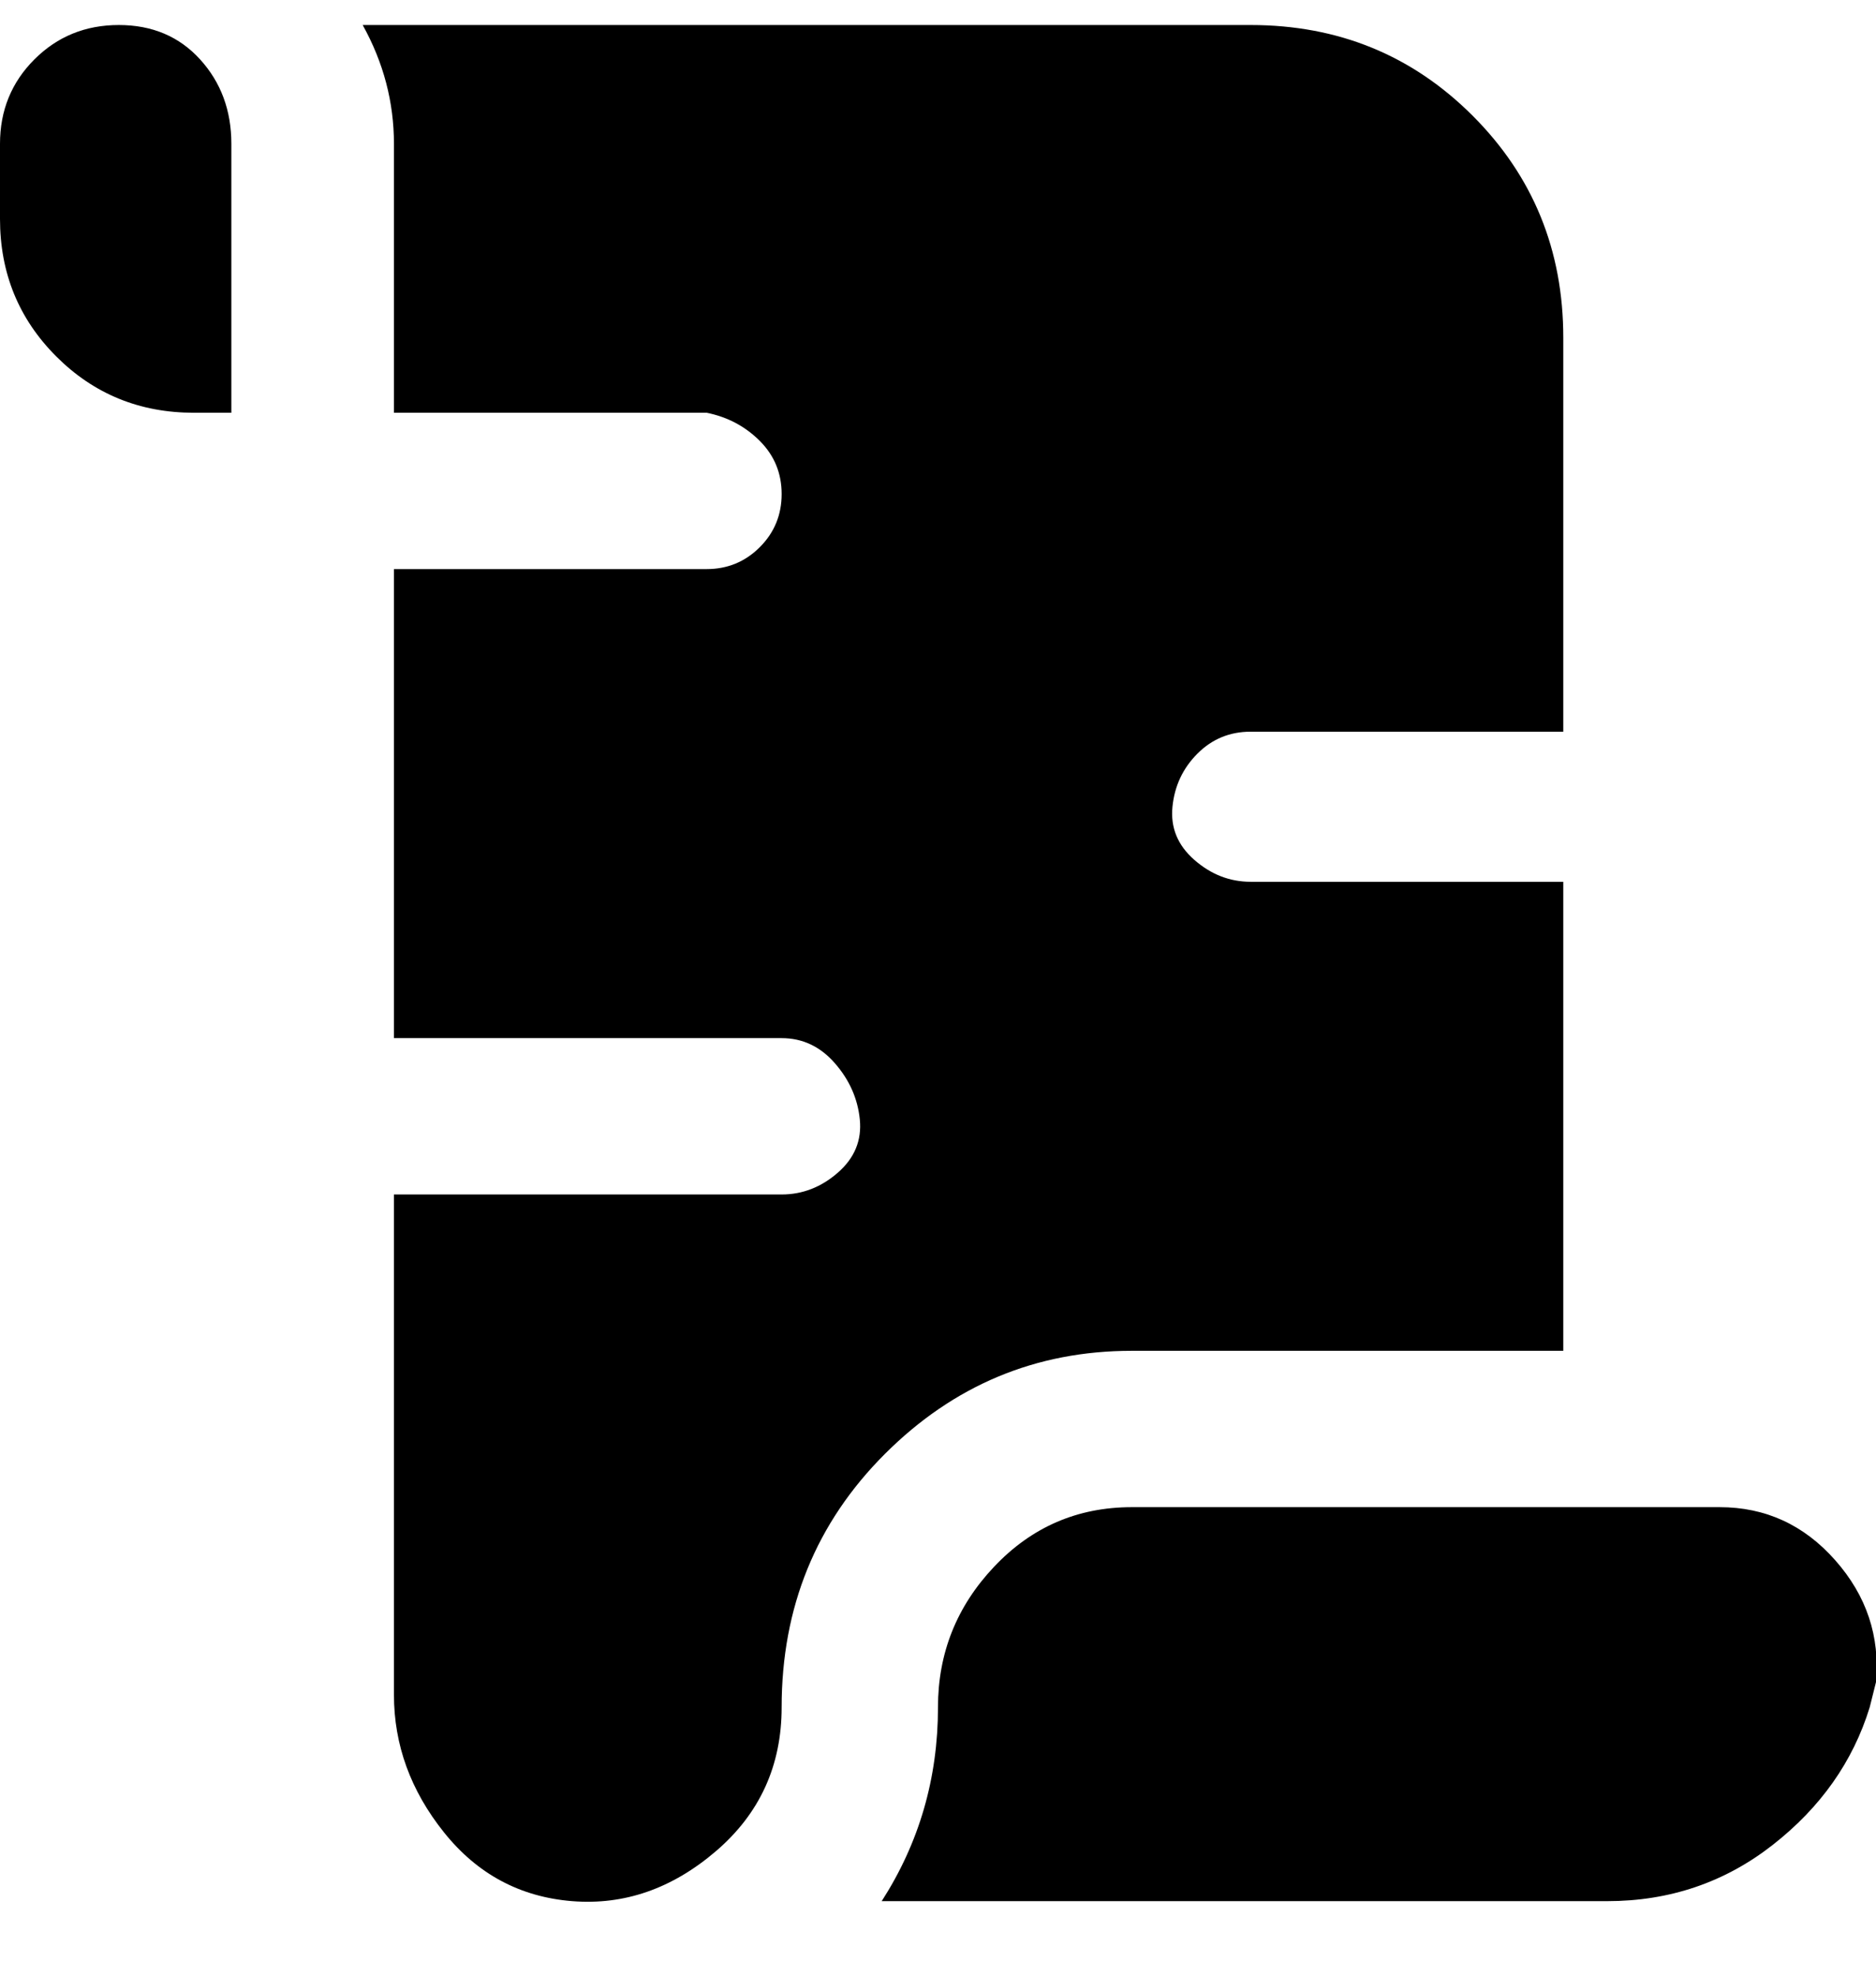 <svg viewBox="0 0 300.008 316" xmlns="http://www.w3.org/2000/svg"><path d="M0 35V23q0-8 5.5-13.5T19 4q8 0 13 5.5T37 23v43h-6q-13 0-22-9T0 35zm181 181h69v-75h-50q-5 0-9-3.5t-3.5-8.5q.5-5 4-8.5t8.5-3.5h50V54q0-21-14.5-35.5T200 4H58q5 9 5 19v43h50q5 1 8.5 4.5T125 79q0 5-3.5 8.5T113 91H63v75h62q5 0 8.5 4t4 9q.5 5-3.5 8.5t-9 3.5H63v80q0 12 8 22t20.5 11q12.5 1 23-8t10.5-23q0-24 16.5-40.5T181 216zm94 25h-94q-13 0-22 9.5t-9 22.5q0 17-9 31h116q15 0 26.5-9t15.5-22l1-4q1-11-6.5-19.5T275 241z"/></svg>